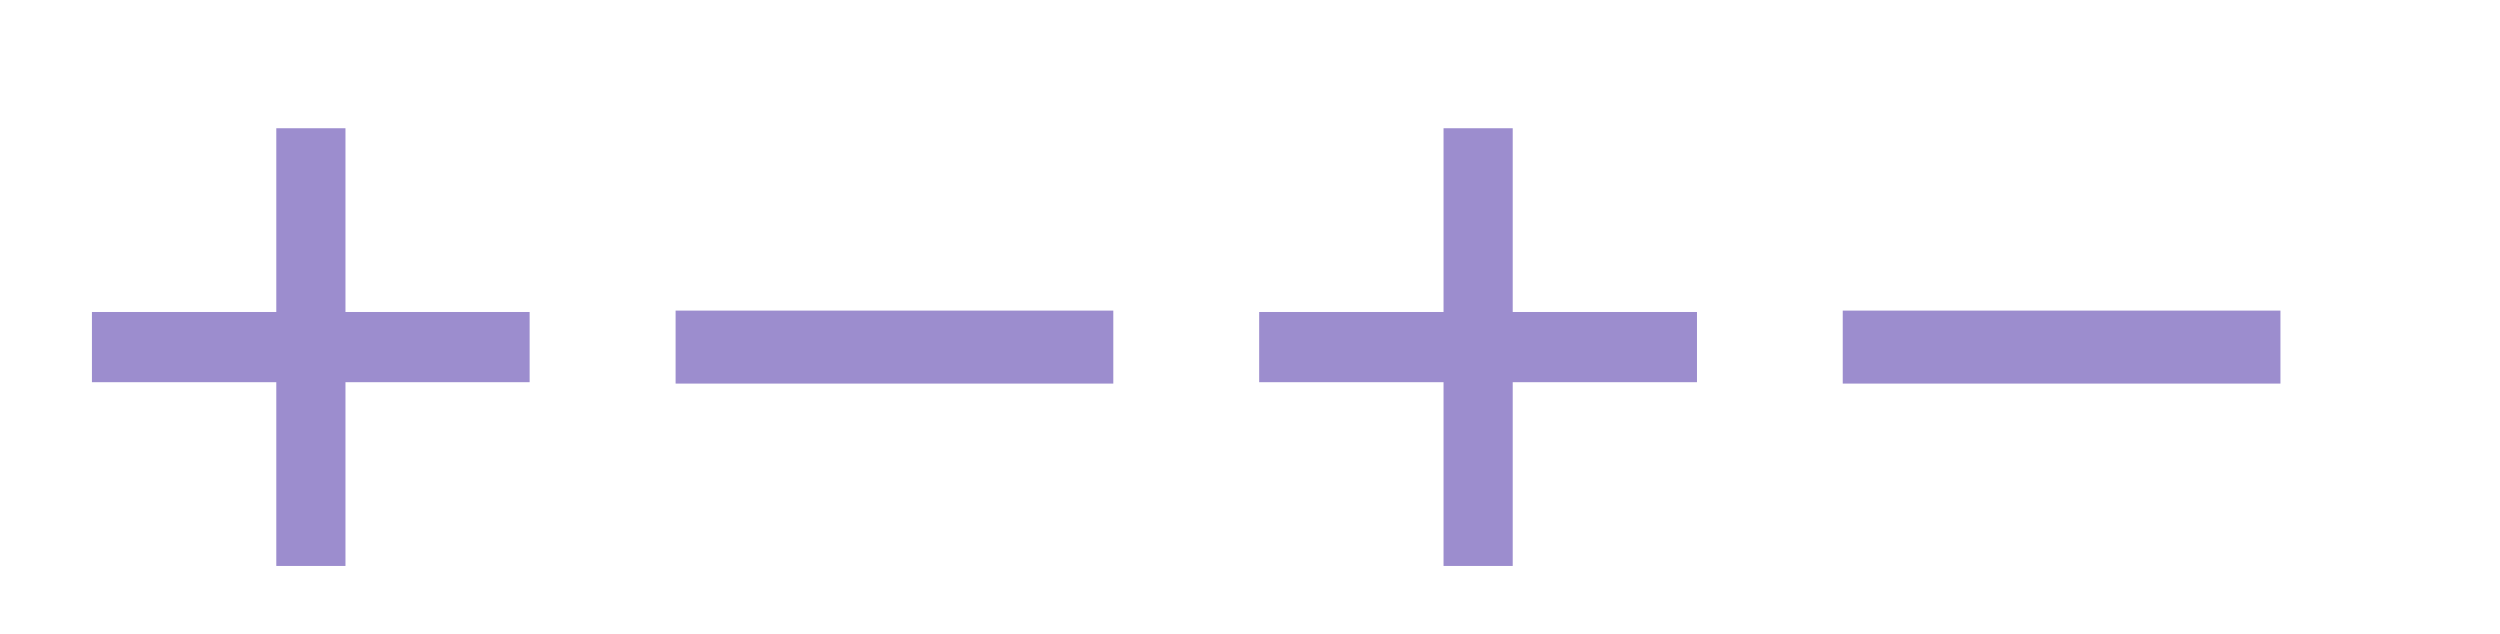 <?xml version="1.0" encoding="UTF-8"?>
<!-- Created with Inkscape (http://www.inkscape.org/) -->
<svg width="32.373" height="8.207" version="1.1" viewBox="0 0 32.373 8.207" xml:space="preserve" xmlns="http://www.w3.org/2000/svg" xmlns:cc="http://creativecommons.org/ns#" xmlns:dc="http://purl.org/dc/elements/1.1/" xmlns:rdf="http://www.w3.org/1999/02/22-rdf-syntax-ns#"><defs><clipPath id="clipPath1346"><path d="M 0,6.155 H 24.28 V 0 H 0 Z"/></clipPath></defs><g transform="matrix(1.333 0 0 -1.333 0 8.207)"><g clip-path="url(#clipPath1346)"><g transform="translate(3.02,2.785)"><path d="m0 0h21" style="fill:none;stroke-dasharray:0, 3.543, 4.252, 3.543;stroke-miterlimit:10;stroke-width:.709;stroke:#9c8dce"/></g></g><g transform="translate(14.023 4.911)"><path d="m0 0v-1.785h-1.791v-.682h1.791v-1.785h.672v1.785h1.79v.682h-1.79v1.785z" style="fill:#9c8dce"/></g><g transform="translate(2.684,4.911)"><path d="m0 0v-1.785h-1.791v-.682h1.791v-1.785h.672v1.785h1.789v.682h-1.789v1.785z" style="fill:#9c8dce"/></g></g></svg>
